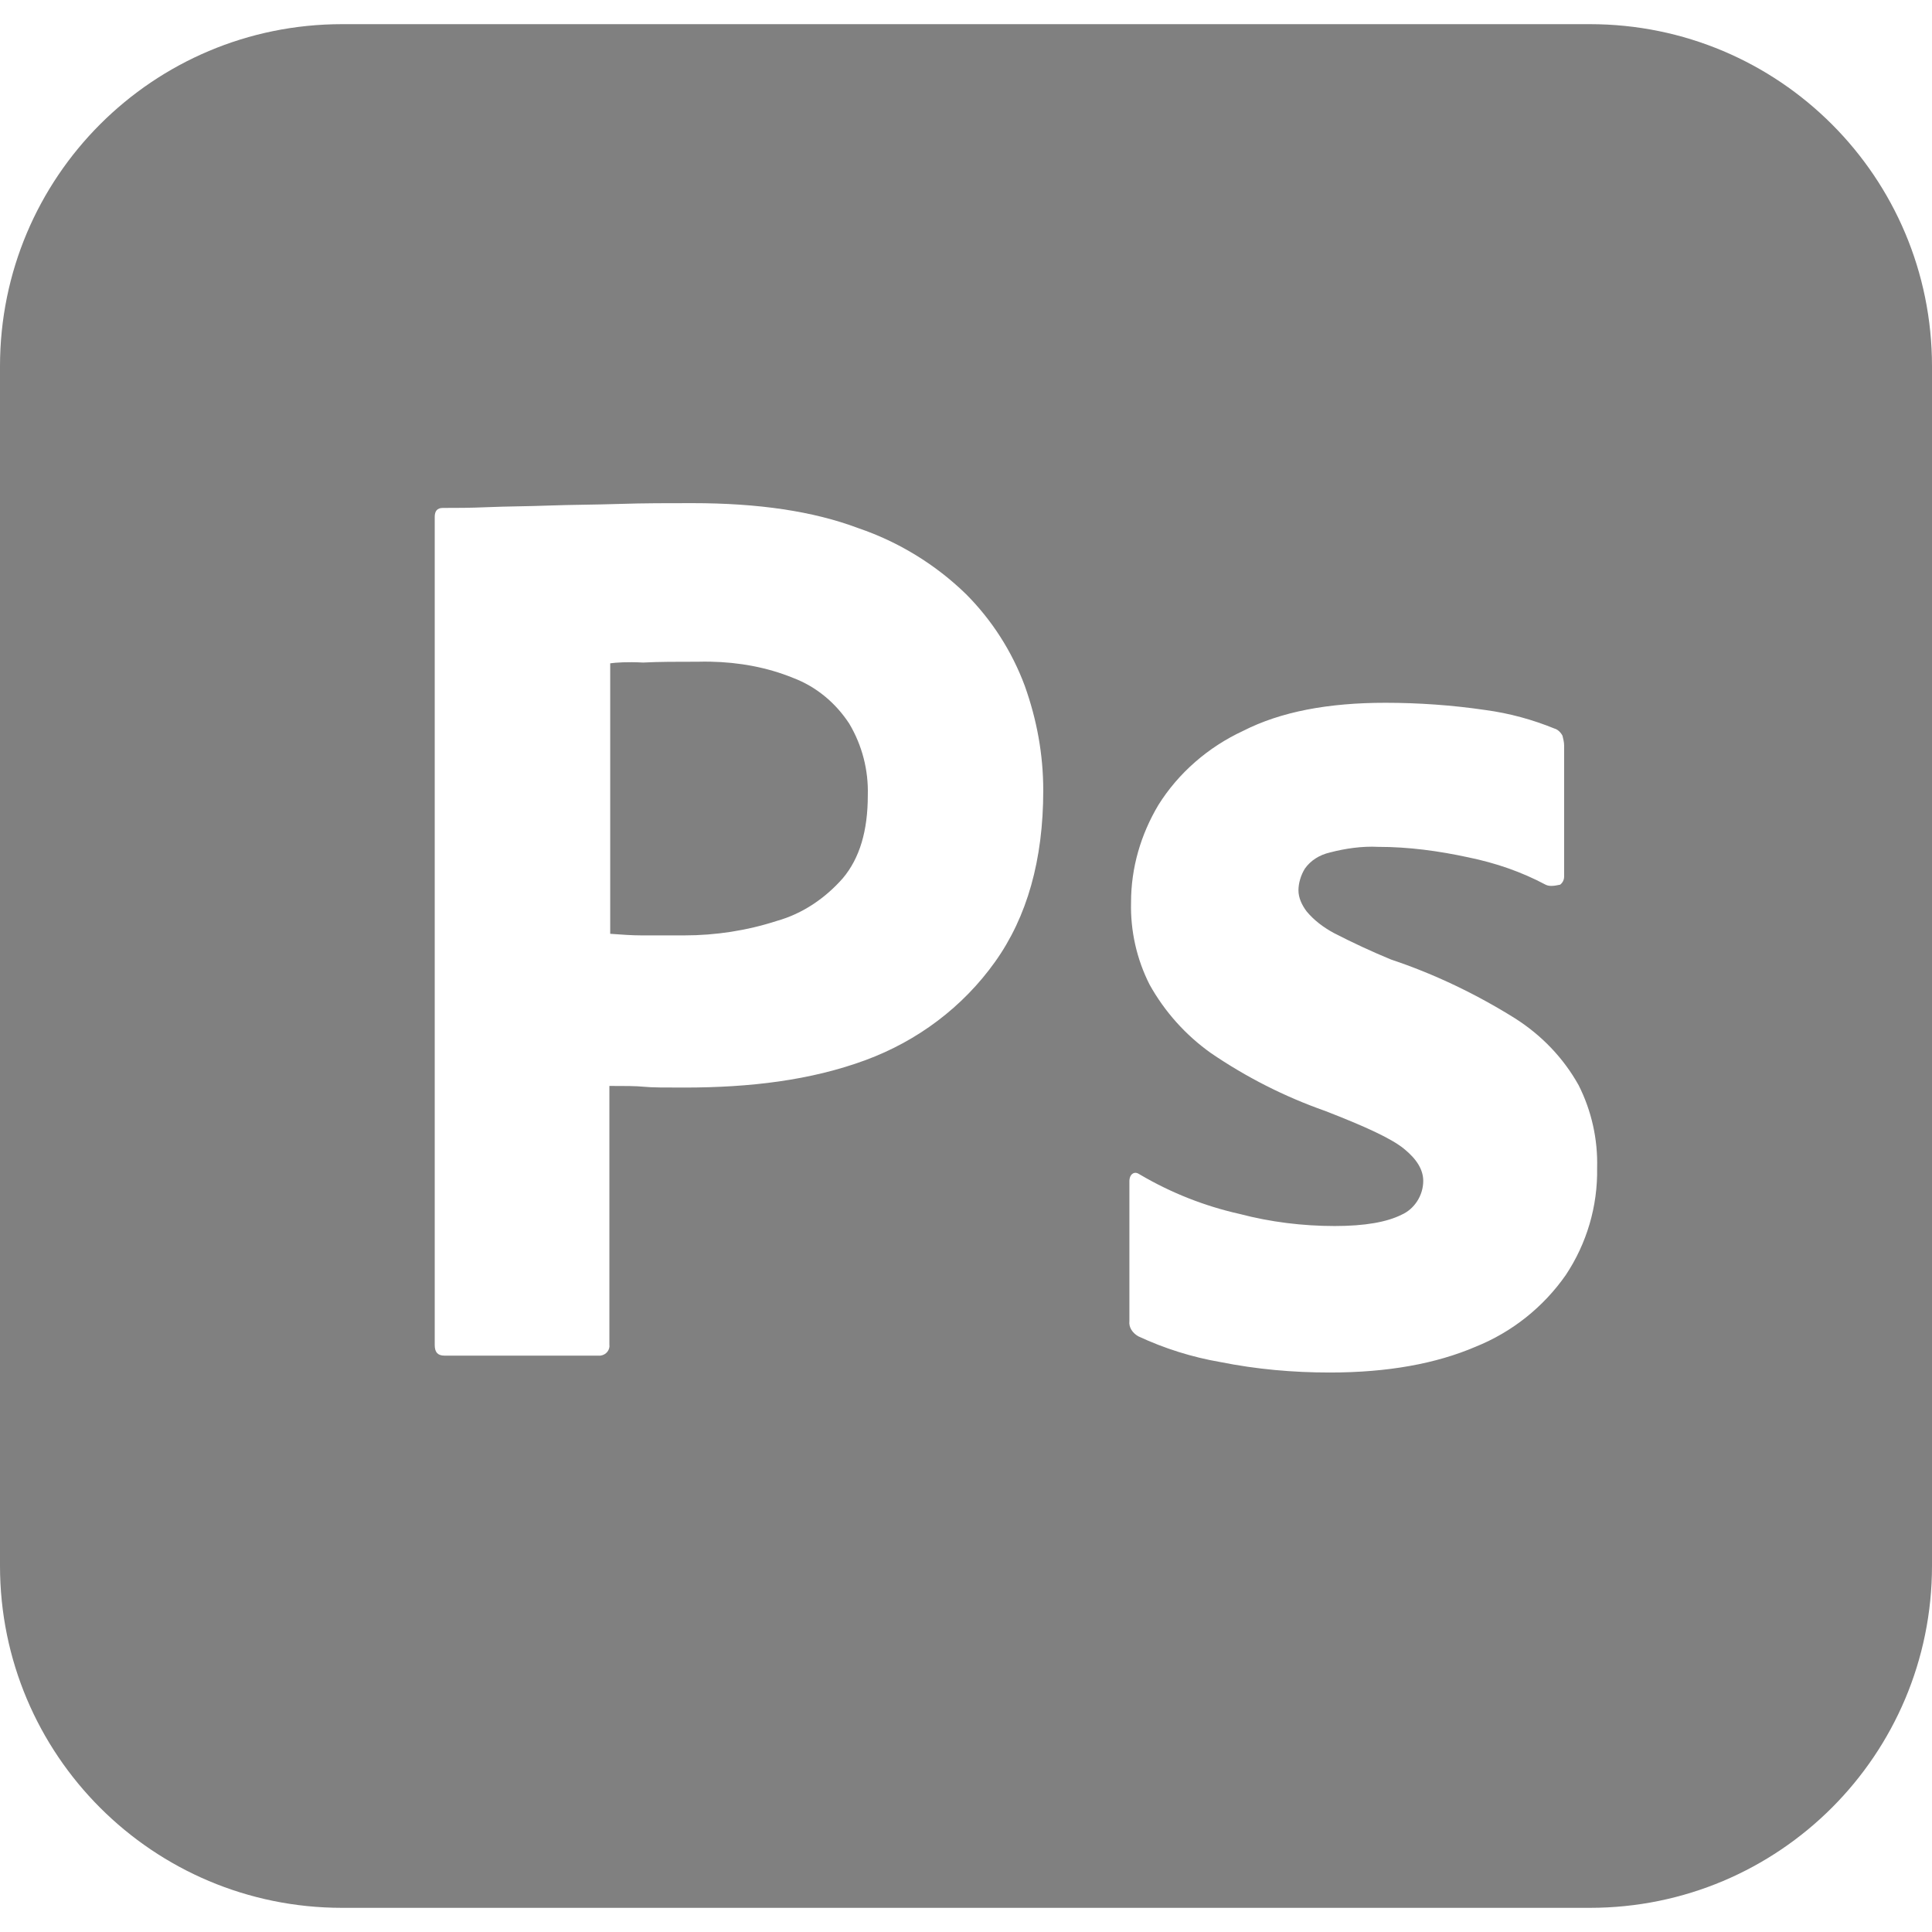<svg width="75" height="75" viewBox="0 0 75 75" fill="none" xmlns="http://www.w3.org/2000/svg">
<g clip-path="url(#clip0_1167_63)">
<path d="M13.281 0.938C5.937 0.938 0 6.875 0 14.22V60.781C0 68.125 5.937 74.062 13.281 74.062H61.719C69.063 74.062 75 68.125 75 60.781V14.22C75 6.875 69.063 0.938 61.719 0.938H13.281ZM26.875 19.532C29.438 19.532 31.563 19.843 33.312 20.5C34.881 21.033 36.312 21.908 37.5 23.063C38.507 24.073 39.285 25.288 39.782 26.625C40.25 27.938 40.499 29.281 40.499 30.687C40.499 33.375 39.874 35.594 38.624 37.344C37.375 39.093 35.626 40.406 33.594 41.156C31.469 41.938 29.125 42.219 26.563 42.219C25.813 42.219 25.312 42.219 25 42.188C24.687 42.156 24.25 42.156 23.656 42.156V52.188C23.687 52.406 23.531 52.594 23.313 52.625H17.25C17 52.625 16.876 52.499 16.876 52.218V20.062C16.876 19.844 16.97 19.718 17.189 19.718C17.72 19.718 18.22 19.718 18.938 19.688C19.688 19.656 20.469 19.657 21.313 19.625C22.157 19.594 23.063 19.594 24.032 19.563C25.001 19.531 25.938 19.532 26.875 19.532ZM27.573 25.686C27.413 25.683 27.253 25.684 27.094 25.688C26.282 25.688 25.563 25.688 24.969 25.72C24.344 25.688 23.907 25.719 23.688 25.75V36.25C24.125 36.282 24.531 36.312 24.906 36.312H26.563C27.782 36.312 29 36.125 30.156 35.75C31.157 35.469 32.031 34.874 32.719 34.093C33.375 33.312 33.688 32.25 33.688 30.875C33.717 29.898 33.468 28.934 32.969 28.094C32.438 27.282 31.688 26.656 30.781 26.313C29.769 25.902 28.686 25.708 27.573 25.686ZM53.781 27.282C55.063 27.282 56.375 27.374 57.656 27.562C58.594 27.687 59.5 27.938 60.343 28.282C60.469 28.313 60.594 28.437 60.656 28.562C60.687 28.687 60.719 28.812 60.719 28.937V34.031C60.719 34.092 60.705 34.152 60.678 34.206C60.651 34.26 60.612 34.307 60.563 34.344C60.282 34.406 60.125 34.406 60.001 34.344C59.063 33.844 58.062 33.5 56.999 33.282C55.843 33.032 54.687 32.875 53.5 32.875C52.875 32.843 52.218 32.938 51.625 33.094C51.218 33.188 50.875 33.407 50.656 33.719C50.5 33.969 50.406 34.281 50.406 34.563C50.406 34.844 50.532 35.125 50.719 35.375C51.001 35.719 51.375 36.001 51.781 36.22C52.506 36.594 53.246 36.938 54 37.249C55.688 37.812 57.312 38.594 58.812 39.531C59.844 40.188 60.687 41.063 61.281 42.125C61.784 43.122 62.031 44.228 62 45.344C62.026 46.821 61.6 48.271 60.781 49.5C59.909 50.747 58.693 51.714 57.281 52.281C55.75 52.937 53.875 53.281 51.625 53.281C50.187 53.281 48.782 53.156 47.375 52.875C46.273 52.685 45.201 52.348 44.188 51.875C43.969 51.75 43.812 51.531 43.843 51.281V45.844C43.843 45.75 43.874 45.625 43.968 45.562C44.062 45.5 44.156 45.532 44.249 45.594C45.453 46.304 46.761 46.821 48.125 47.126C49.312 47.438 50.563 47.594 51.813 47.594C53 47.594 53.844 47.438 54.407 47.156C54.906 46.938 55.25 46.406 55.25 45.844C55.25 45.407 55 44.999 54.5 44.593C54 44.187 52.969 43.719 51.438 43.125C49.867 42.572 48.375 41.815 47 40.875C46.021 40.177 45.209 39.27 44.625 38.219C44.126 37.232 43.88 36.137 43.907 35.031C43.907 33.688 44.281 32.406 44.968 31.25C45.749 30.001 46.907 29 48.251 28.376C49.719 27.626 51.562 27.282 53.781 27.282Z" fill="#808080"/>
</g>
<defs>
<clipPath id="clip0_1167_63">
<rect width="75" height="75" fill="white"/>
</clipPath>
</defs>
</svg>
